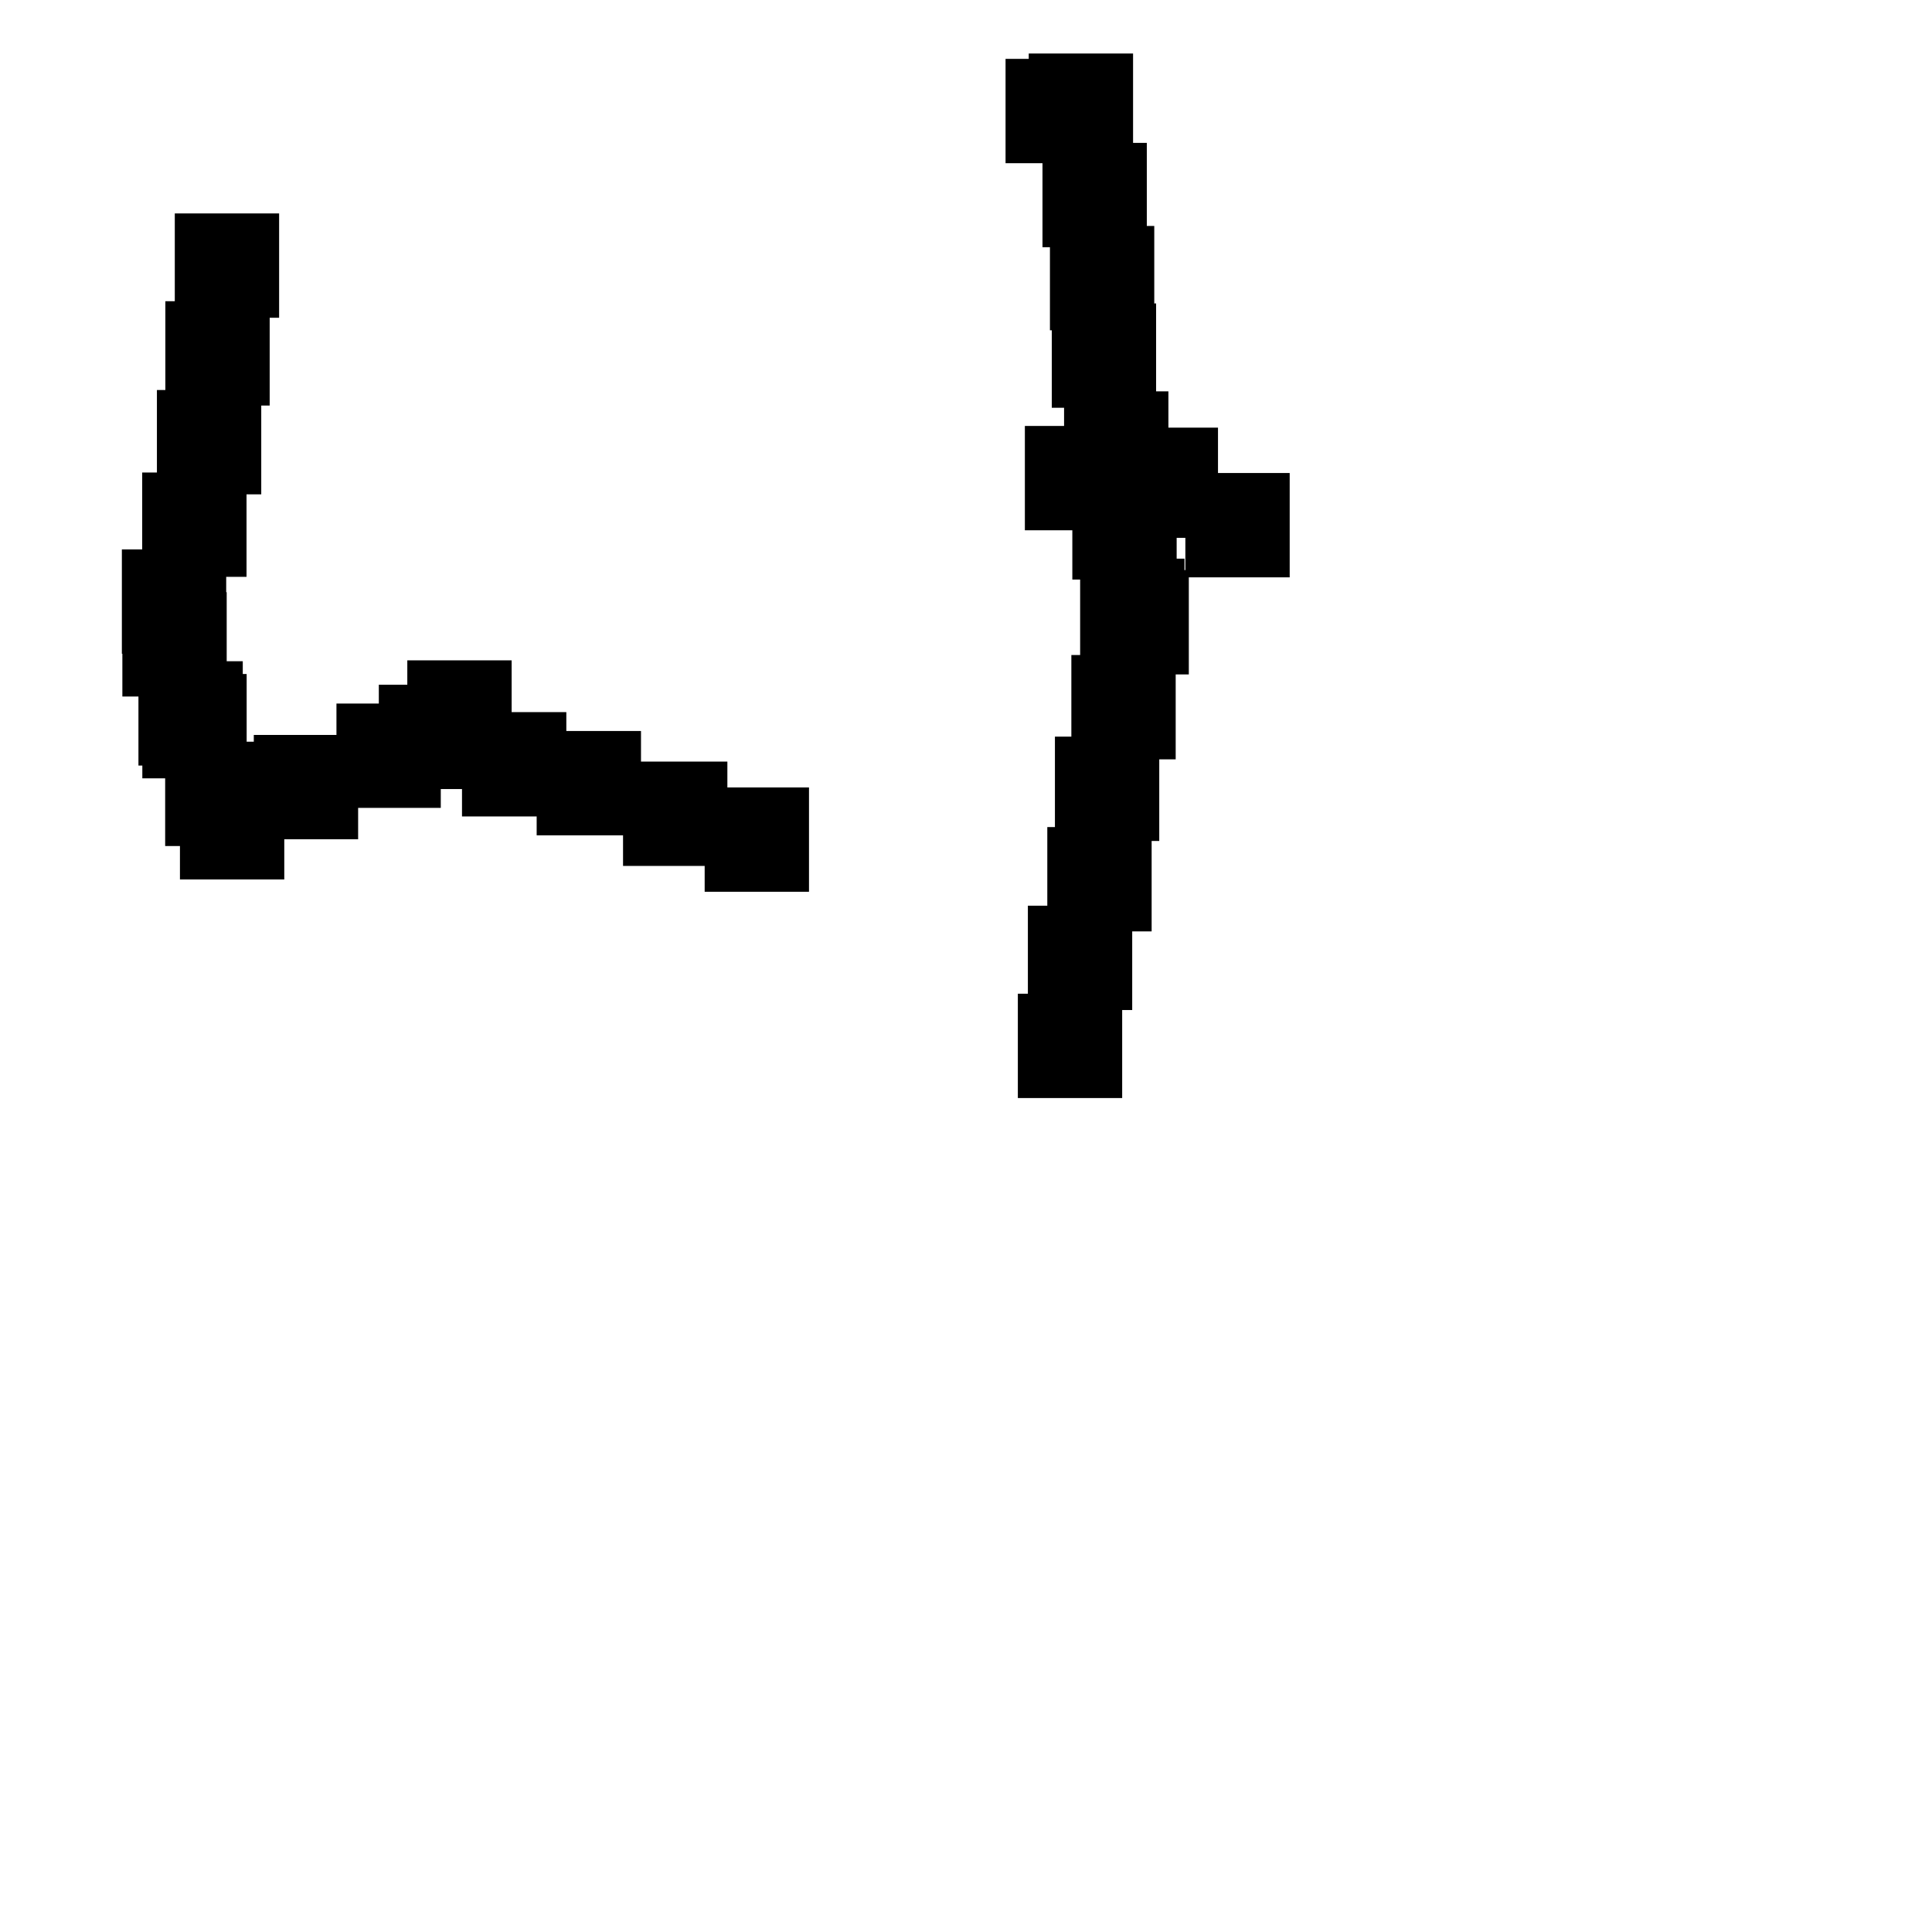 <?xml version="1.0" encoding="UTF-8"?> 
 <!DOCTYPE svg  PUBLIC '-//W3C//DTD SVG 1.1//EN' 'http://www.w3.org/Graphics/SVG/1.1/DTD/svg11.dtd'> 
 <svg version="1.1" viewBox="0 0 1000 1000" xml:space="preserve" xmlns="http://www.w3.org/2000/svg"> 
 	<path d="M 63.08 284.376 L73.603 284.376 L73.603 244.574 L81.222 244.574 L81.222 201.869 L85.585 201.869 L85.585 155.909 L90.472 155.909 L90.472 110.472 L144.472 110.472 L144.472 164.472 L139.585 164.472 L139.585 209.909 L135.222 209.909 L135.222 255.869 L127.603 255.869 L127.603 298.574 L117.08 298.574 L117.08 306.519 L117.338 306.519 L117.338 342.252 L125.659 342.252 L125.659 348.865 L127.67 348.865 L127.67 383.907 L131.365 383.907 L131.365 380.404 L174.149 380.404 L174.149 364.157 L196.08 364.157 L196.08 354.412 L210.822 354.412 L210.822 341.797 L264.822 341.797 L264.822 368.591 L293.131 368.591 L293.131 378.362 L331.776 378.362 L331.776 394.2 L376.486 394.2 L376.486 407.576 L418.735 407.576 L418.735 461.576 L364.735 461.576 L364.735 448.2 L322.486 448.2 L322.486 432.362 L277.776 432.362 L277.776 422.591 L239.131 422.591 L239.131 408.412 L228.149 408.412 L228.149 418.157 L185.365 418.157 L185.365 434.404 L147.141 434.404 L147.141 455.213 L93.141 455.213 L93.141 437.907 L85.487 437.907 L85.487 402.865 L73.67 402.865 L73.67 396.252 L71.659 396.252 L71.659 360.519 L63.338 360.519 L63.338 338.376 L63.08 338.376 z"/>
<path d="M 520.472 30.472 L532.474 30.472 L532.474 27.7 L586.474 27.7 L586.474 73.956 L593.587 73.956 L593.587 116.957 L597.445 116.957 L597.445 157.054 L598.399 157.054 L598.399 202.56 L604.762 202.56 L604.762 245.977 L609.036 245.977 L609.036 289.16 L613.076 289.16 L613.076 295.08 L615.329 295.08 L615.329 349.08 L608.535 349.08 L608.535 393.038 L600.029 393.038 L600.029 435.284 L596.085 435.284 L596.085 482.091 L586.029 482.091 L586.029 522.787 L580.837 522.787 L580.837 568.347 L526.837 568.347 L526.837 514.347 L532.029 514.347 L532.029 468.787 L542.085 468.787 L542.085 428.091 L546.029 428.091 L546.029 381.284 L554.535 381.284 L554.535 339.038 L559.076 339.038 L559.076 299.977 L555.036 299.977 L555.036 256.56 L550.762 256.56 L550.762 211.054 L544.399 211.054 L544.399 170.957 L543.445 170.957 L543.445 127.956 L539.587 127.956 L539.587 84.472 L520.472 84.472 z"/>
<path d="M 530.472 220.472 L584.472 220.472 L584.472 221.347 L630.433 221.347 L630.433 244.832 L667.54 244.832 L667.54 298.832 L613.54 298.832 L613.54 278.385 L575.743 278.385 L575.743 274.472 L530.472 274.472 z"/>

 </svg>